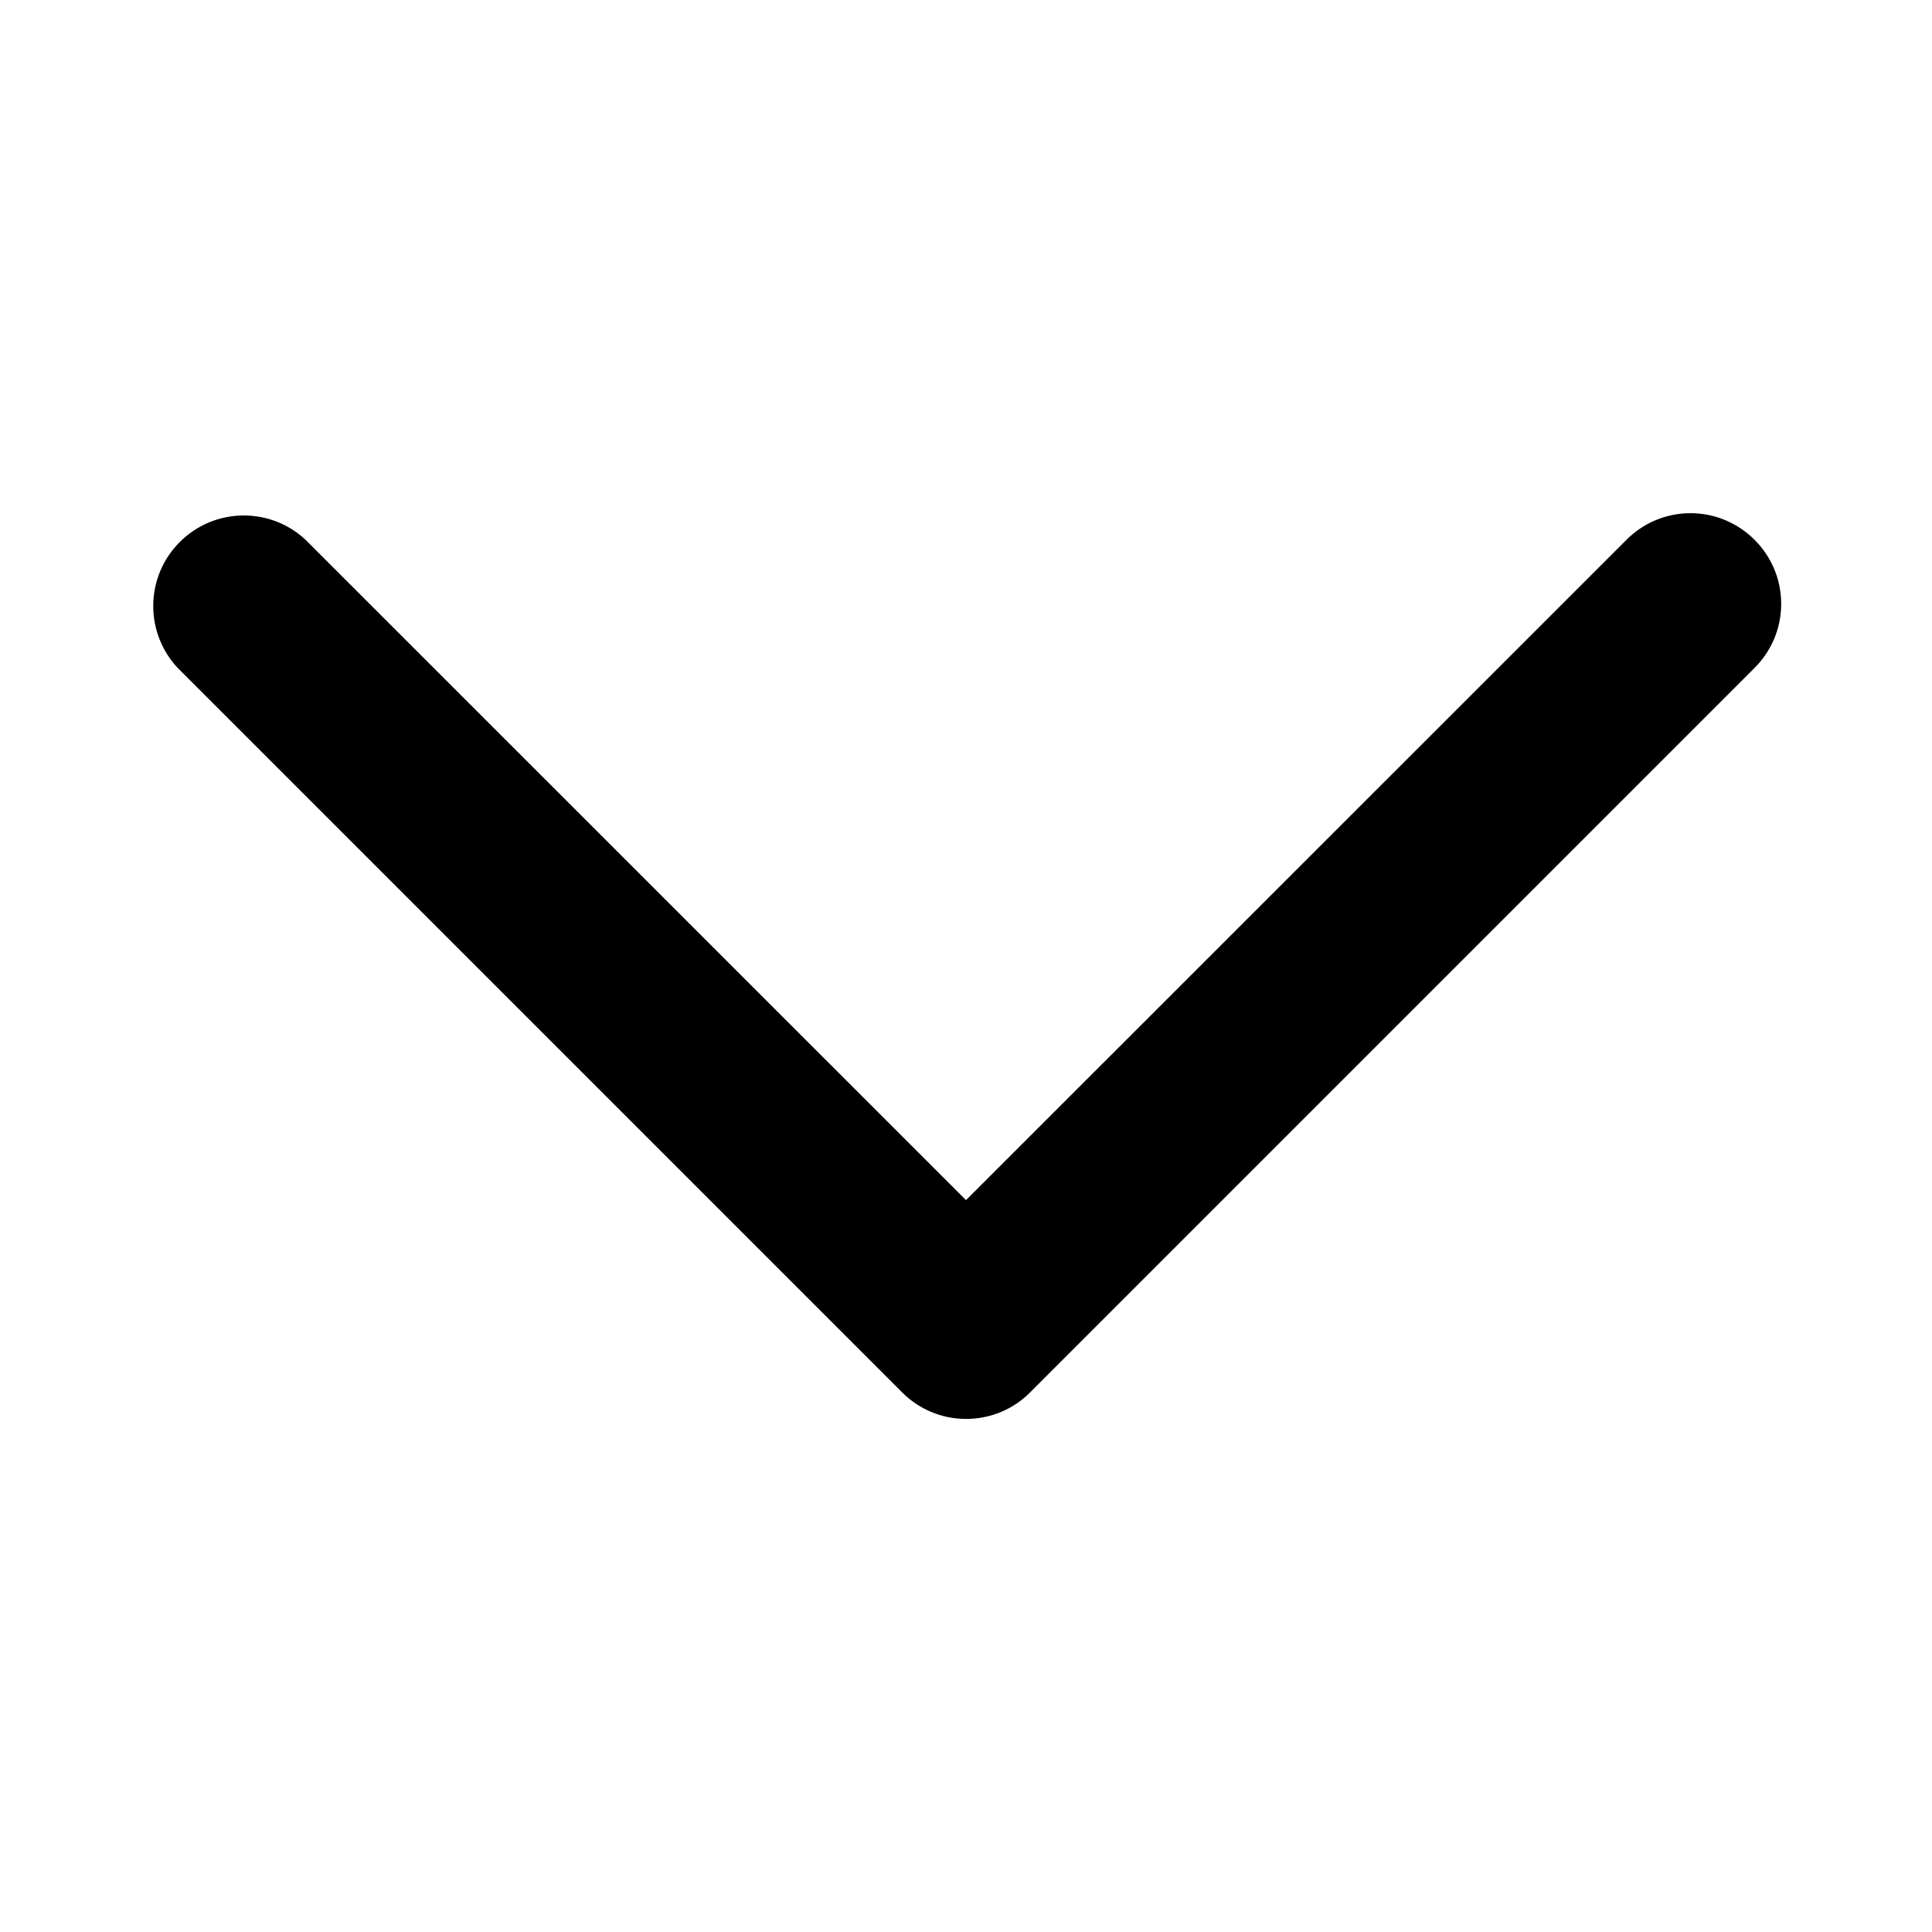 <svg version="1.1" xmlns="http://www.w3.org/2000/svg" width="16" height="16" viewBox="0 0 16 16">
<title>chevron-down</title>
<path d="M14.53 4.47c-0.136-0.136-0.323-0.22-0.53-0.22s-0.394 0.084-0.53 0.22l-5.47 5.469-5.47-5.469c-0.134-0.125-0.313-0.201-0.511-0.201-0.414 0-0.75 0.336-0.75 0.75 0 0.198 0.077 0.378 0.202 0.512l-0-0 6 6c0.135 0.136 0.323 0.22 0.53 0.22s0.395-0.084 0.53-0.22l6-6c0.136-0.136 0.22-0.323 0.22-0.53s-0.084-0.394-0.22-0.53l-0-0z"></path>
</svg>
